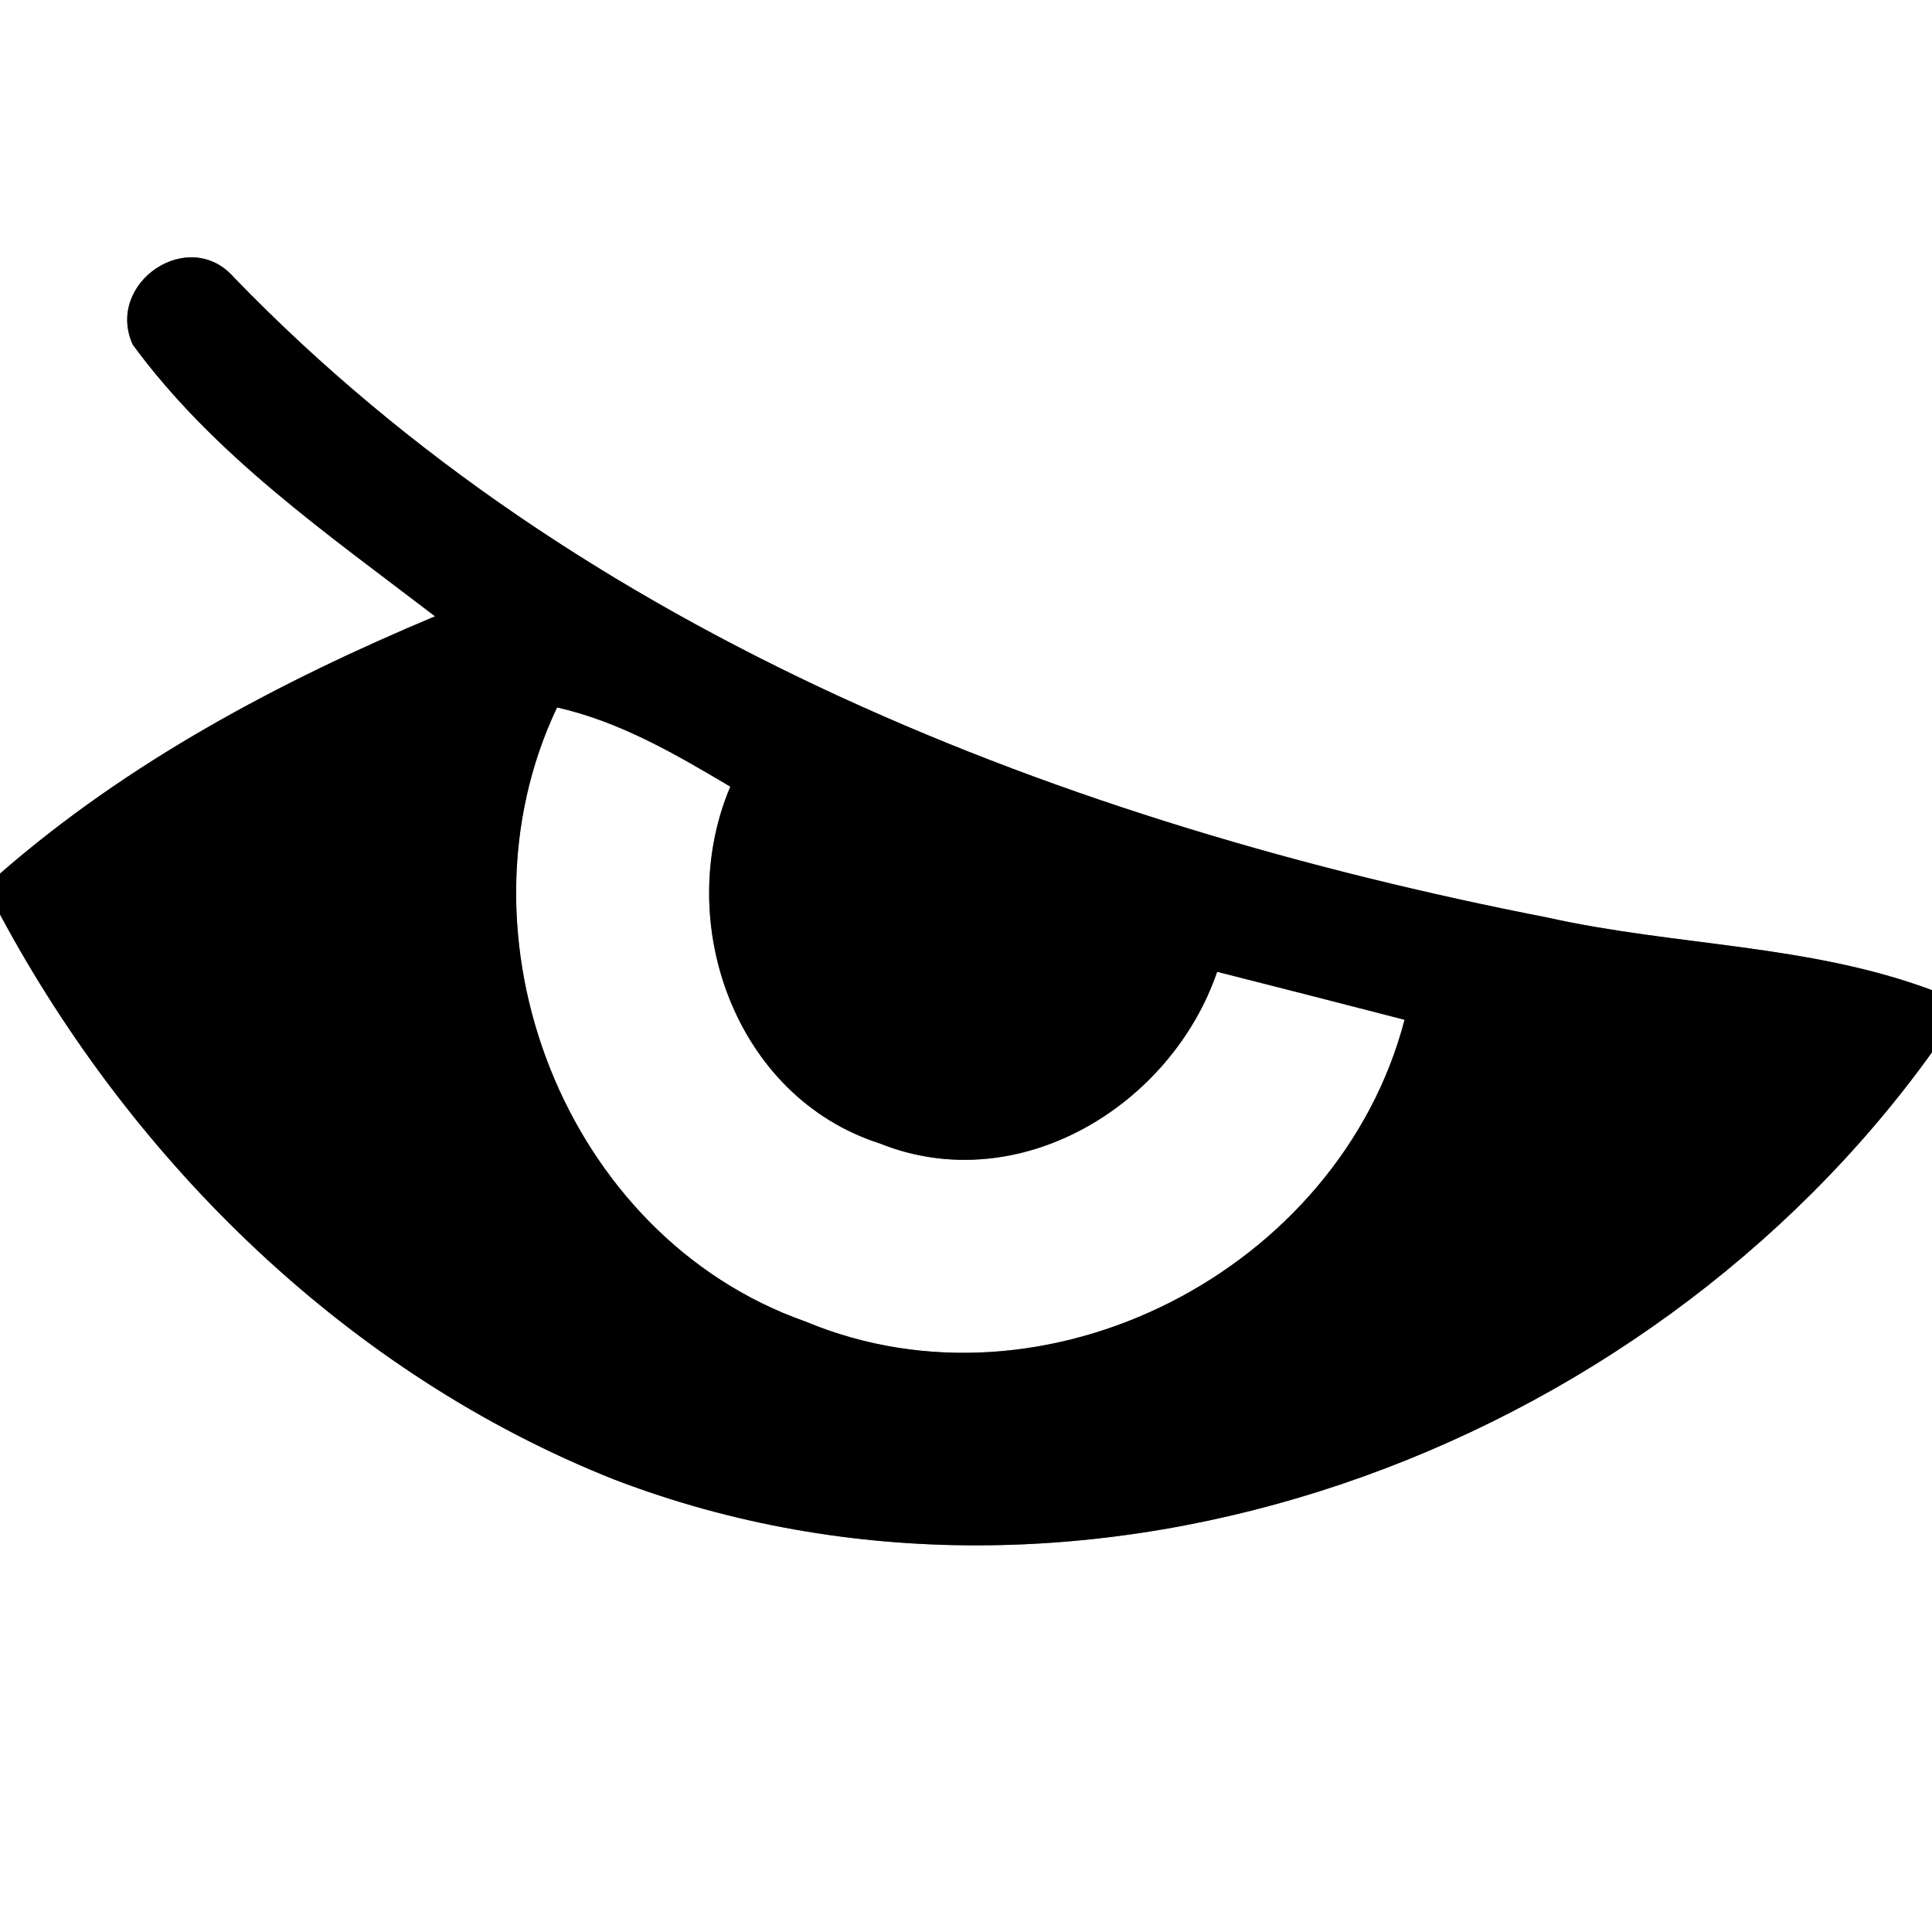 <?xml version="1.0" encoding="UTF-8" ?>
<!DOCTYPE svg PUBLIC "-//W3C//DTD SVG 1.1//EN" "http://www.w3.org/Graphics/SVG/1.1/DTD/svg11.dtd">
<svg width="60pt" height="60pt" viewBox="0 0 60 60" version="1.1" xmlns="http://www.w3.org/2000/svg">
<rect x="0" y="0" width="60" height="60" fill="#808080" stroke="none"/>
<g id="#ffffffff">
<path fill="#ffffff" opacity="1.00" d=" M 0.00 0.00 L 60.00 0.00 L 60.00 30.75 C 56.18 29.32 52.03 29.38 48.08 28.50 C 33.12 25.58 18.05 19.77 7.27 8.62 C 5.87 7.01 3.26 8.78 4.12 10.70 C 6.63 14.13 10.18 16.59 13.51 19.14 C 8.67 21.17 3.98 23.66 0.00 27.13 L 0.00 0.00 Z" />
<path fill="#ffffff" opacity="1.00" d=" M 17.30 21.97 C 19.25 22.41 20.98 23.42 22.68 24.43 C 20.90 28.64 22.83 34.07 27.32 35.51 C 31.63 37.24 36.37 34.35 37.80 30.18 C 39.74 30.67 41.68 31.17 43.62 31.67 C 41.59 39.44 32.48 44.16 25.01 41.04 C 17.52 38.40 13.93 29.07 17.30 21.97 Z" />
<path fill="#ffffff" opacity="1.00" d=" M 0.00 28.40 C 4.15 36.14 10.86 42.69 19.08 45.95 C 33.70 51.55 51.04 45.15 60.00 32.68 L 60.00 60.00 L 0.00 60.00 L 0.00 28.40 Z" />
</g>
<g id="#000000ff">
<path fill="#000000" opacity="1.00" d=" M 4.12 10.70 C 3.26 8.78 5.87 7.01 7.27 8.62 C 18.05 19.77 33.12 25.58 48.08 28.50 C 52.03 29.38 56.18 29.32 60.00 30.75 L 60.00 32.68 C 51.04 45.15 33.70 51.55 19.08 45.95 C 10.86 42.69 4.15 36.14 0.00 28.40 L 0.00 27.13 C 3.98 23.66 8.67 21.17 13.51 19.14 C 10.18 16.59 6.63 14.13 4.12 10.70 M 17.30 21.97 C 13.93 29.07 17.52 38.40 25.01 41.04 C 32.48 44.16 41.59 39.44 43.62 31.67 C 41.68 31.17 39.74 30.67 37.80 30.18 C 36.37 34.35 31.63 37.24 27.32 35.51 C 22.83 34.07 20.90 28.64 22.68 24.43 C 20.98 23.42 19.25 22.41 17.30 21.97 Z" />
</g>
</svg>
